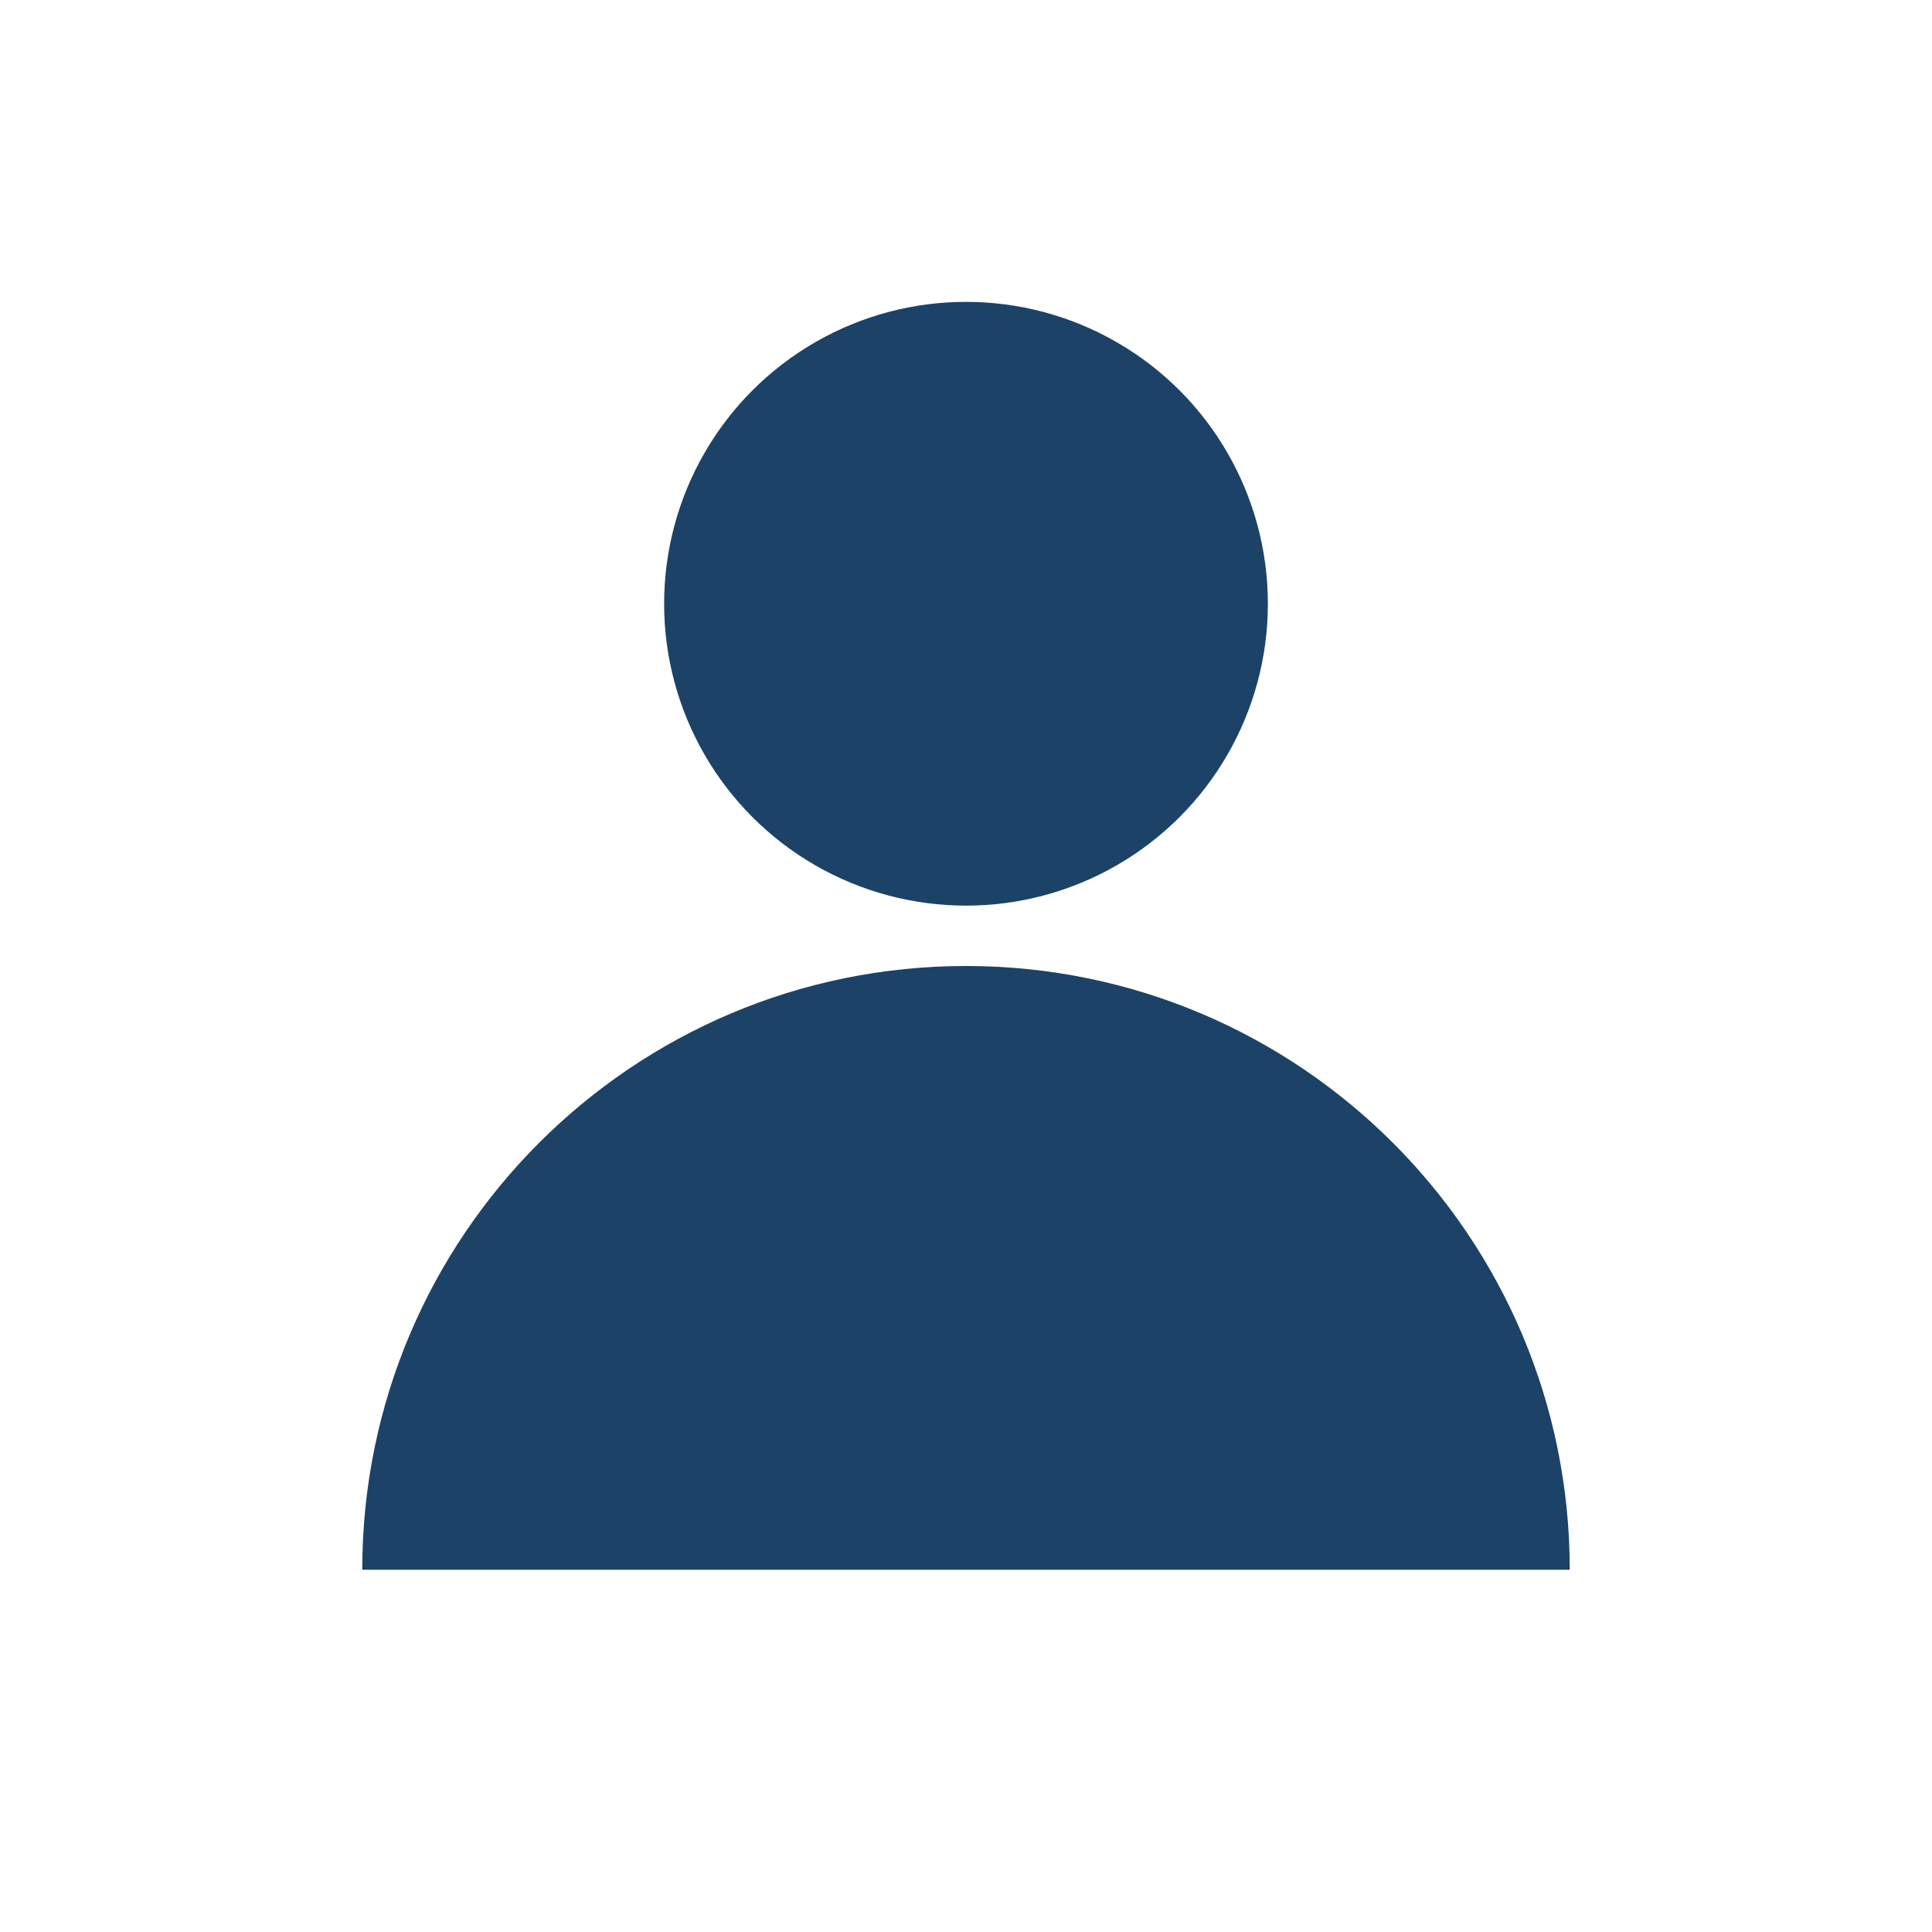 <svg width="32" height="32" viewBox="0 0 32 32" fill="none" xmlns="http://www.w3.org/2000/svg">
<circle cx="16" cy="10" r="5" fill="#1C4268"/>
<path d="M6 26C6 20.477 10.477 16 16 16C21.523 16 26 20.477 26 26H6Z" fill="#1C4268"/>
</svg>
